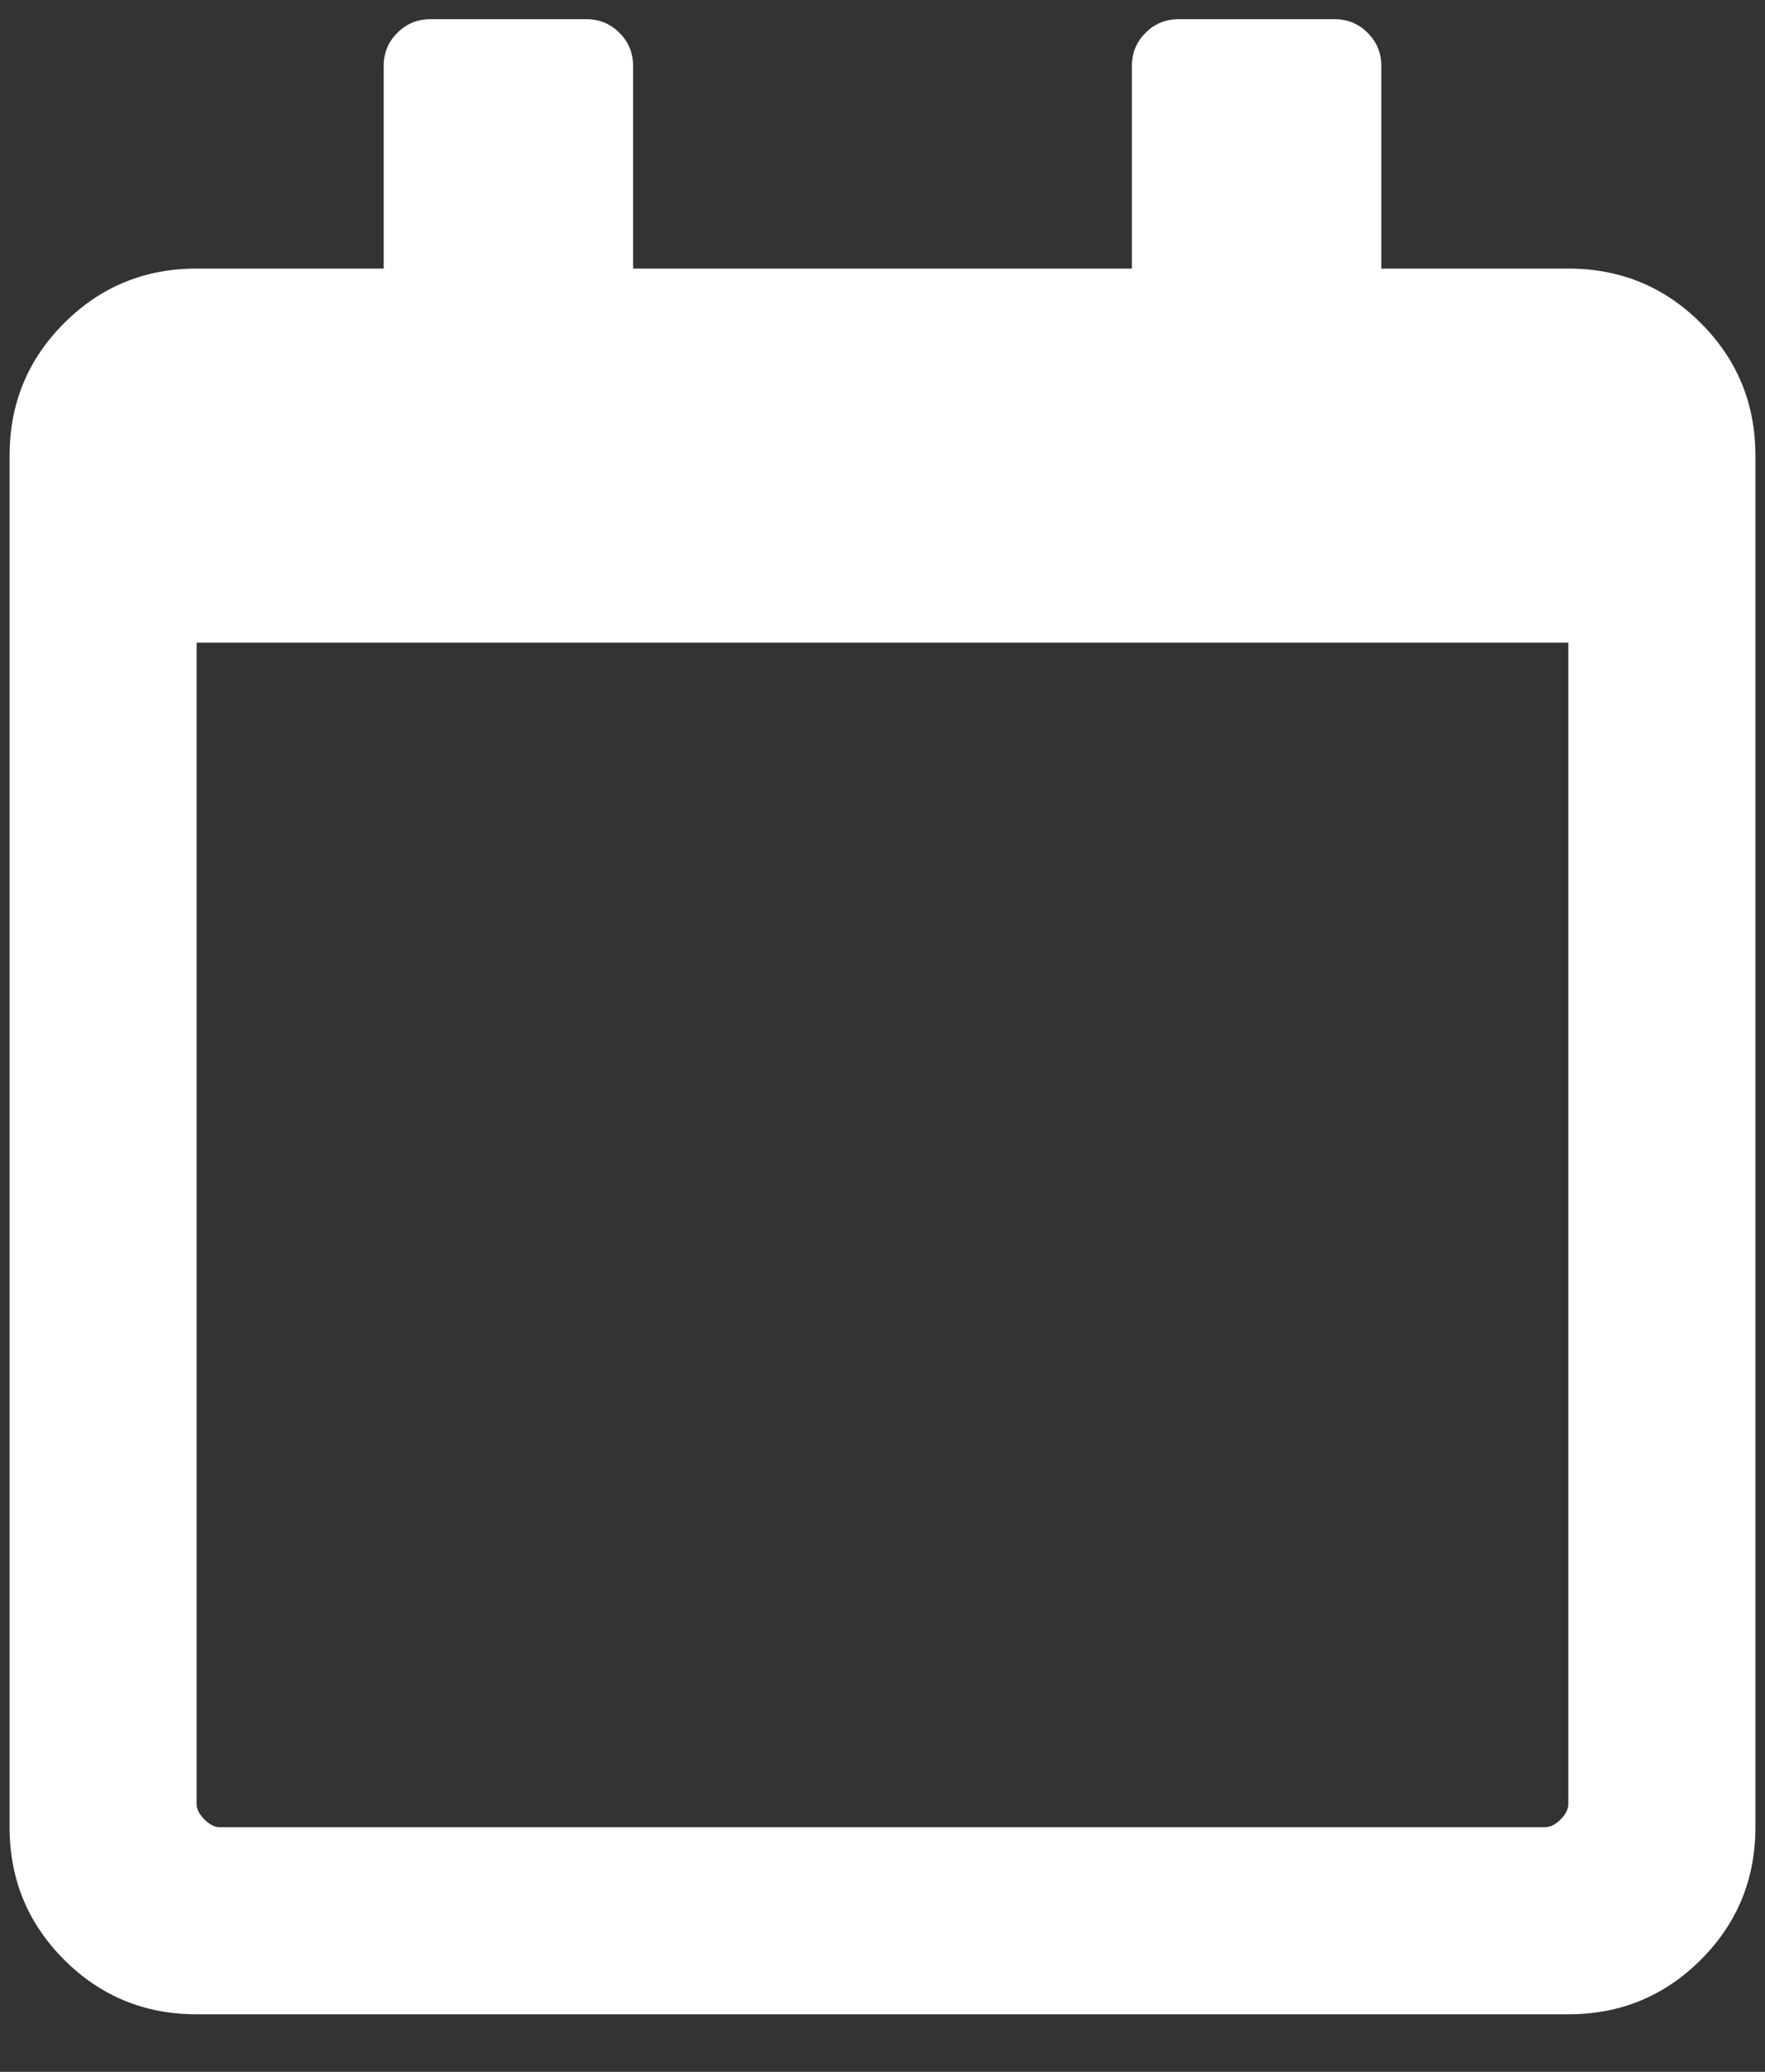 <svg xmlns="http://www.w3.org/2000/svg" width="23" height="27" viewBox="0 0 23 27">
  <rect x="0" y="0" width="23" height="27" fill="#333333" stroke="none"/>
  <path fill="#FFF" fill-rule="evenodd" d="M41.437,22.5 C42.115,22.5 42.69,22.737 43.164,23.211 C43.638,23.685 43.875,24.26 43.875,24.938 L43.875,42.812 C43.875,43.49 43.638,44.065 43.164,44.539 C42.69,45.013 42.115,45.25 41.437,45.25 L23.562,45.25 C22.885,45.25 22.31,45.013 21.836,44.539 C21.362,44.065 21.125,43.49 21.125,42.812 L21.125,24.938 C21.125,24.26 21.362,23.685 21.836,23.211 C22.31,22.737 22.885,22.5 23.562,22.5 L26,22.5 L26,19.859 C26,19.69 26.059,19.546 26.178,19.428 C26.296,19.309 26.44,19.25 26.609,19.25 L28.641,19.25 C28.81,19.25 28.954,19.309 29.072,19.428 C29.191,19.546 29.25,19.69 29.25,19.859 L29.25,22.5 L35.75,22.5 L35.75,19.859 C35.75,19.69 35.809,19.546 35.928,19.428 C36.046,19.309 36.19,19.25 36.359,19.25 L38.391,19.25 C38.56,19.25 38.704,19.309 38.822,19.428 C38.941,19.546 39,19.69 39,19.859 L39,22.5 L41.437,22.5 Z M41.133,42.812 C41.2,42.812 41.268,42.779 41.336,42.711 C41.404,42.643 41.437,42.576 41.437,42.508 L41.437,27.375 L23.562,27.375 L23.562,42.508 C23.562,42.576 23.596,42.643 23.664,42.711 C23.732,42.779 23.799,42.812 23.867,42.812 L41.133,42.812 Z" transform="translate(-21 -19)"/>
</svg>
